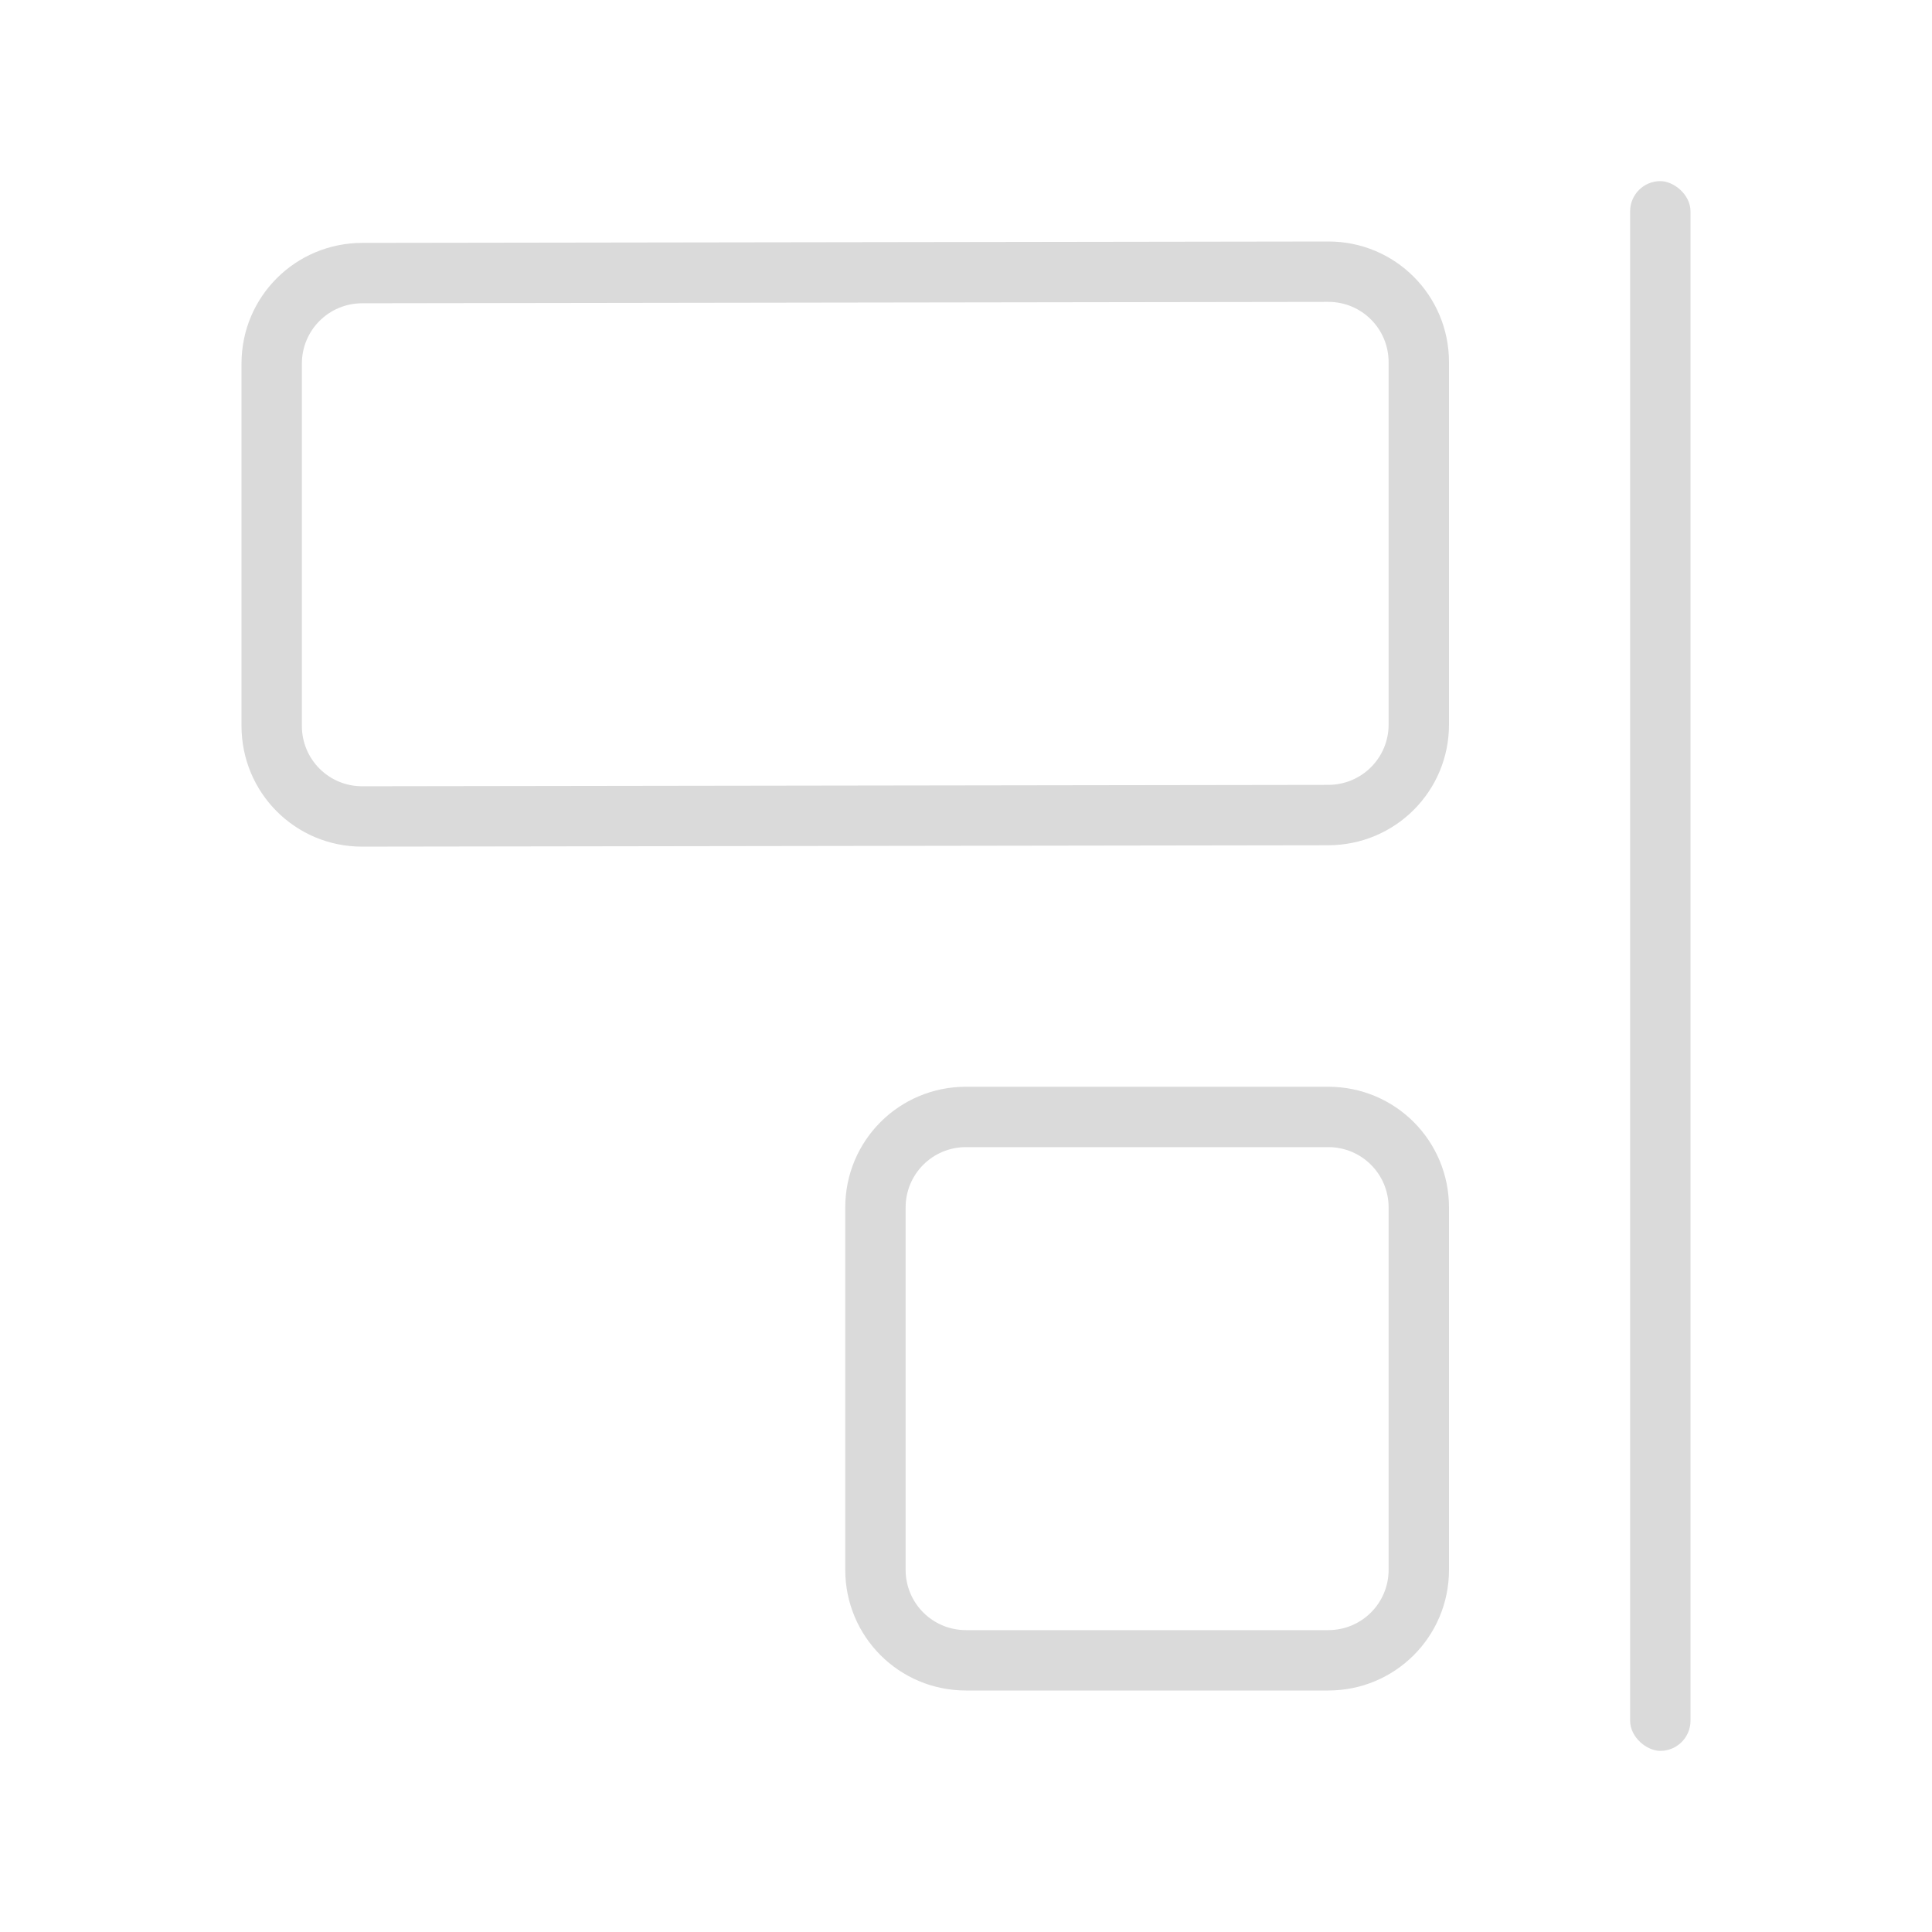 <svg version="1.1" viewBox="0 0 32 32" xmlns="http://www.w3.org/2000/svg">
 <defs>
  <style id="current-color-scheme" type="text/css">.ColorScheme-Text {
        color:#dadada;
      }</style>
 </defs>
 <path class="ColorScheme-Text" d="m24 12c0 1.108-0.892 1.998-2 2l-16 0.023c-1.108 0.002-2-0.892-2-2v-6c0-1.108 0.892-1.998 2-2l16-0.023c1.108-0.002 2 0.892 2 2zm-1 0v-6c0-0.554-0.446-1.001-1-1l-16 0.023c-0.554 8.088e-4 -1 0.446-1 1v6c0 0.554 0.446 1.001 1 1l16-0.023c0.554-8.09e-4 1-0.446 1-1z" fill="currentColor"/>
 <path class="ColorScheme-Text" d="m24 26c0 1.108-0.892 2-2 2h-6c-1.108 0-2-0.892-2-2v-6c0-1.108 0.892-2 2-2h6c1.108 0 2 0.892 2 2zm-1 0v-6c0-0.554-0.446-1-1-1h-6c-0.554 0-1 0.446-1 1v6c0 0.554 0.446 1 1 1h6c0.554 0 1-0.446 1-1z" fill="currentColor"/>
 <rect class="ColorScheme-Text" transform="matrix(0,-1,-1,0,0,0)" x="-29" y="-28" width="26" height="1" rx=".5" ry=".5" fill="currentColor"/>
</svg>
